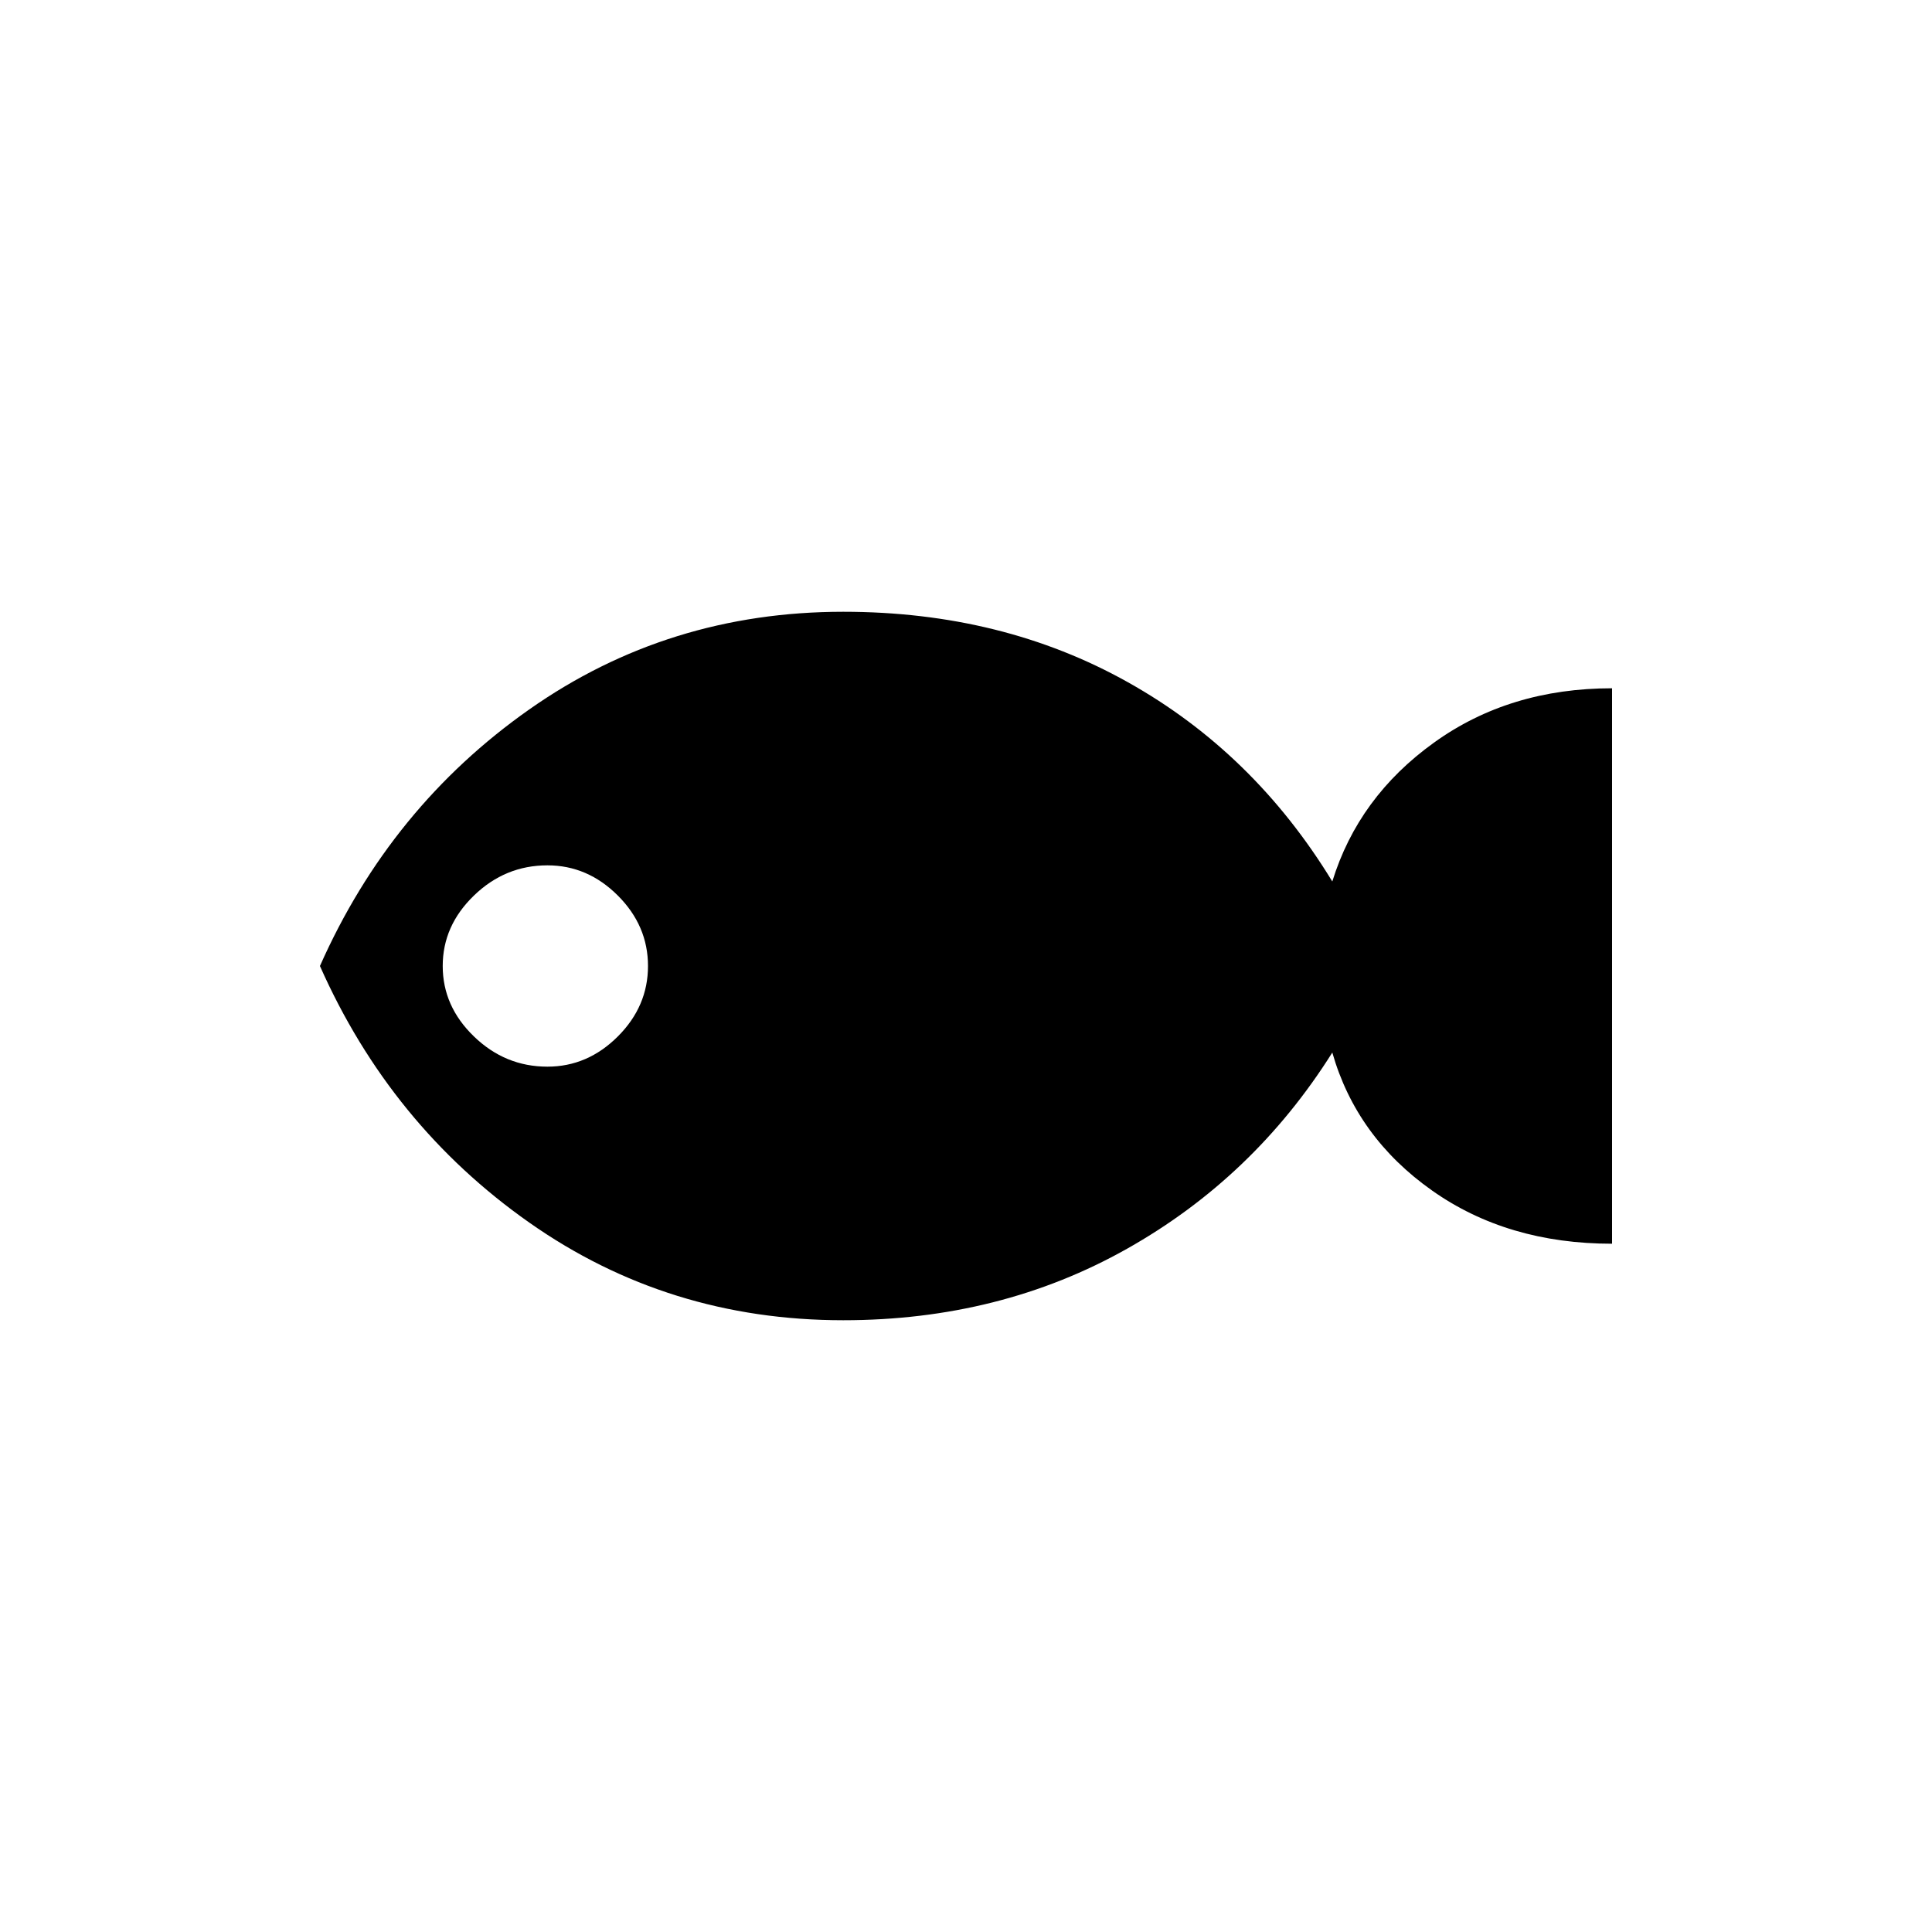 <svg xmlns="http://www.w3.org/2000/svg" height="20" width="20"><path d="M8.729 13.667Q6.917 13.667 5.479 12.656Q4.042 11.646 3.312 10Q4.042 8.354 5.479 7.344Q6.917 6.333 8.729 6.333Q10.375 6.333 11.677 7.063Q12.979 7.792 13.792 9.125Q14.062 8.25 14.844 7.688Q15.625 7.125 16.688 7.125V12.875Q15.604 12.875 14.823 12.323Q14.042 11.771 13.792 10.896Q12.979 12.188 11.667 12.927Q10.354 13.667 8.729 13.667ZM5.667 11.042Q6.083 11.042 6.396 10.729Q6.708 10.417 6.708 10Q6.708 9.583 6.396 9.271Q6.083 8.958 5.667 8.958Q5.229 8.958 4.906 9.271Q4.583 9.583 4.583 10Q4.583 10.417 4.906 10.729Q5.229 11.042 5.667 11.042Z"/></svg>